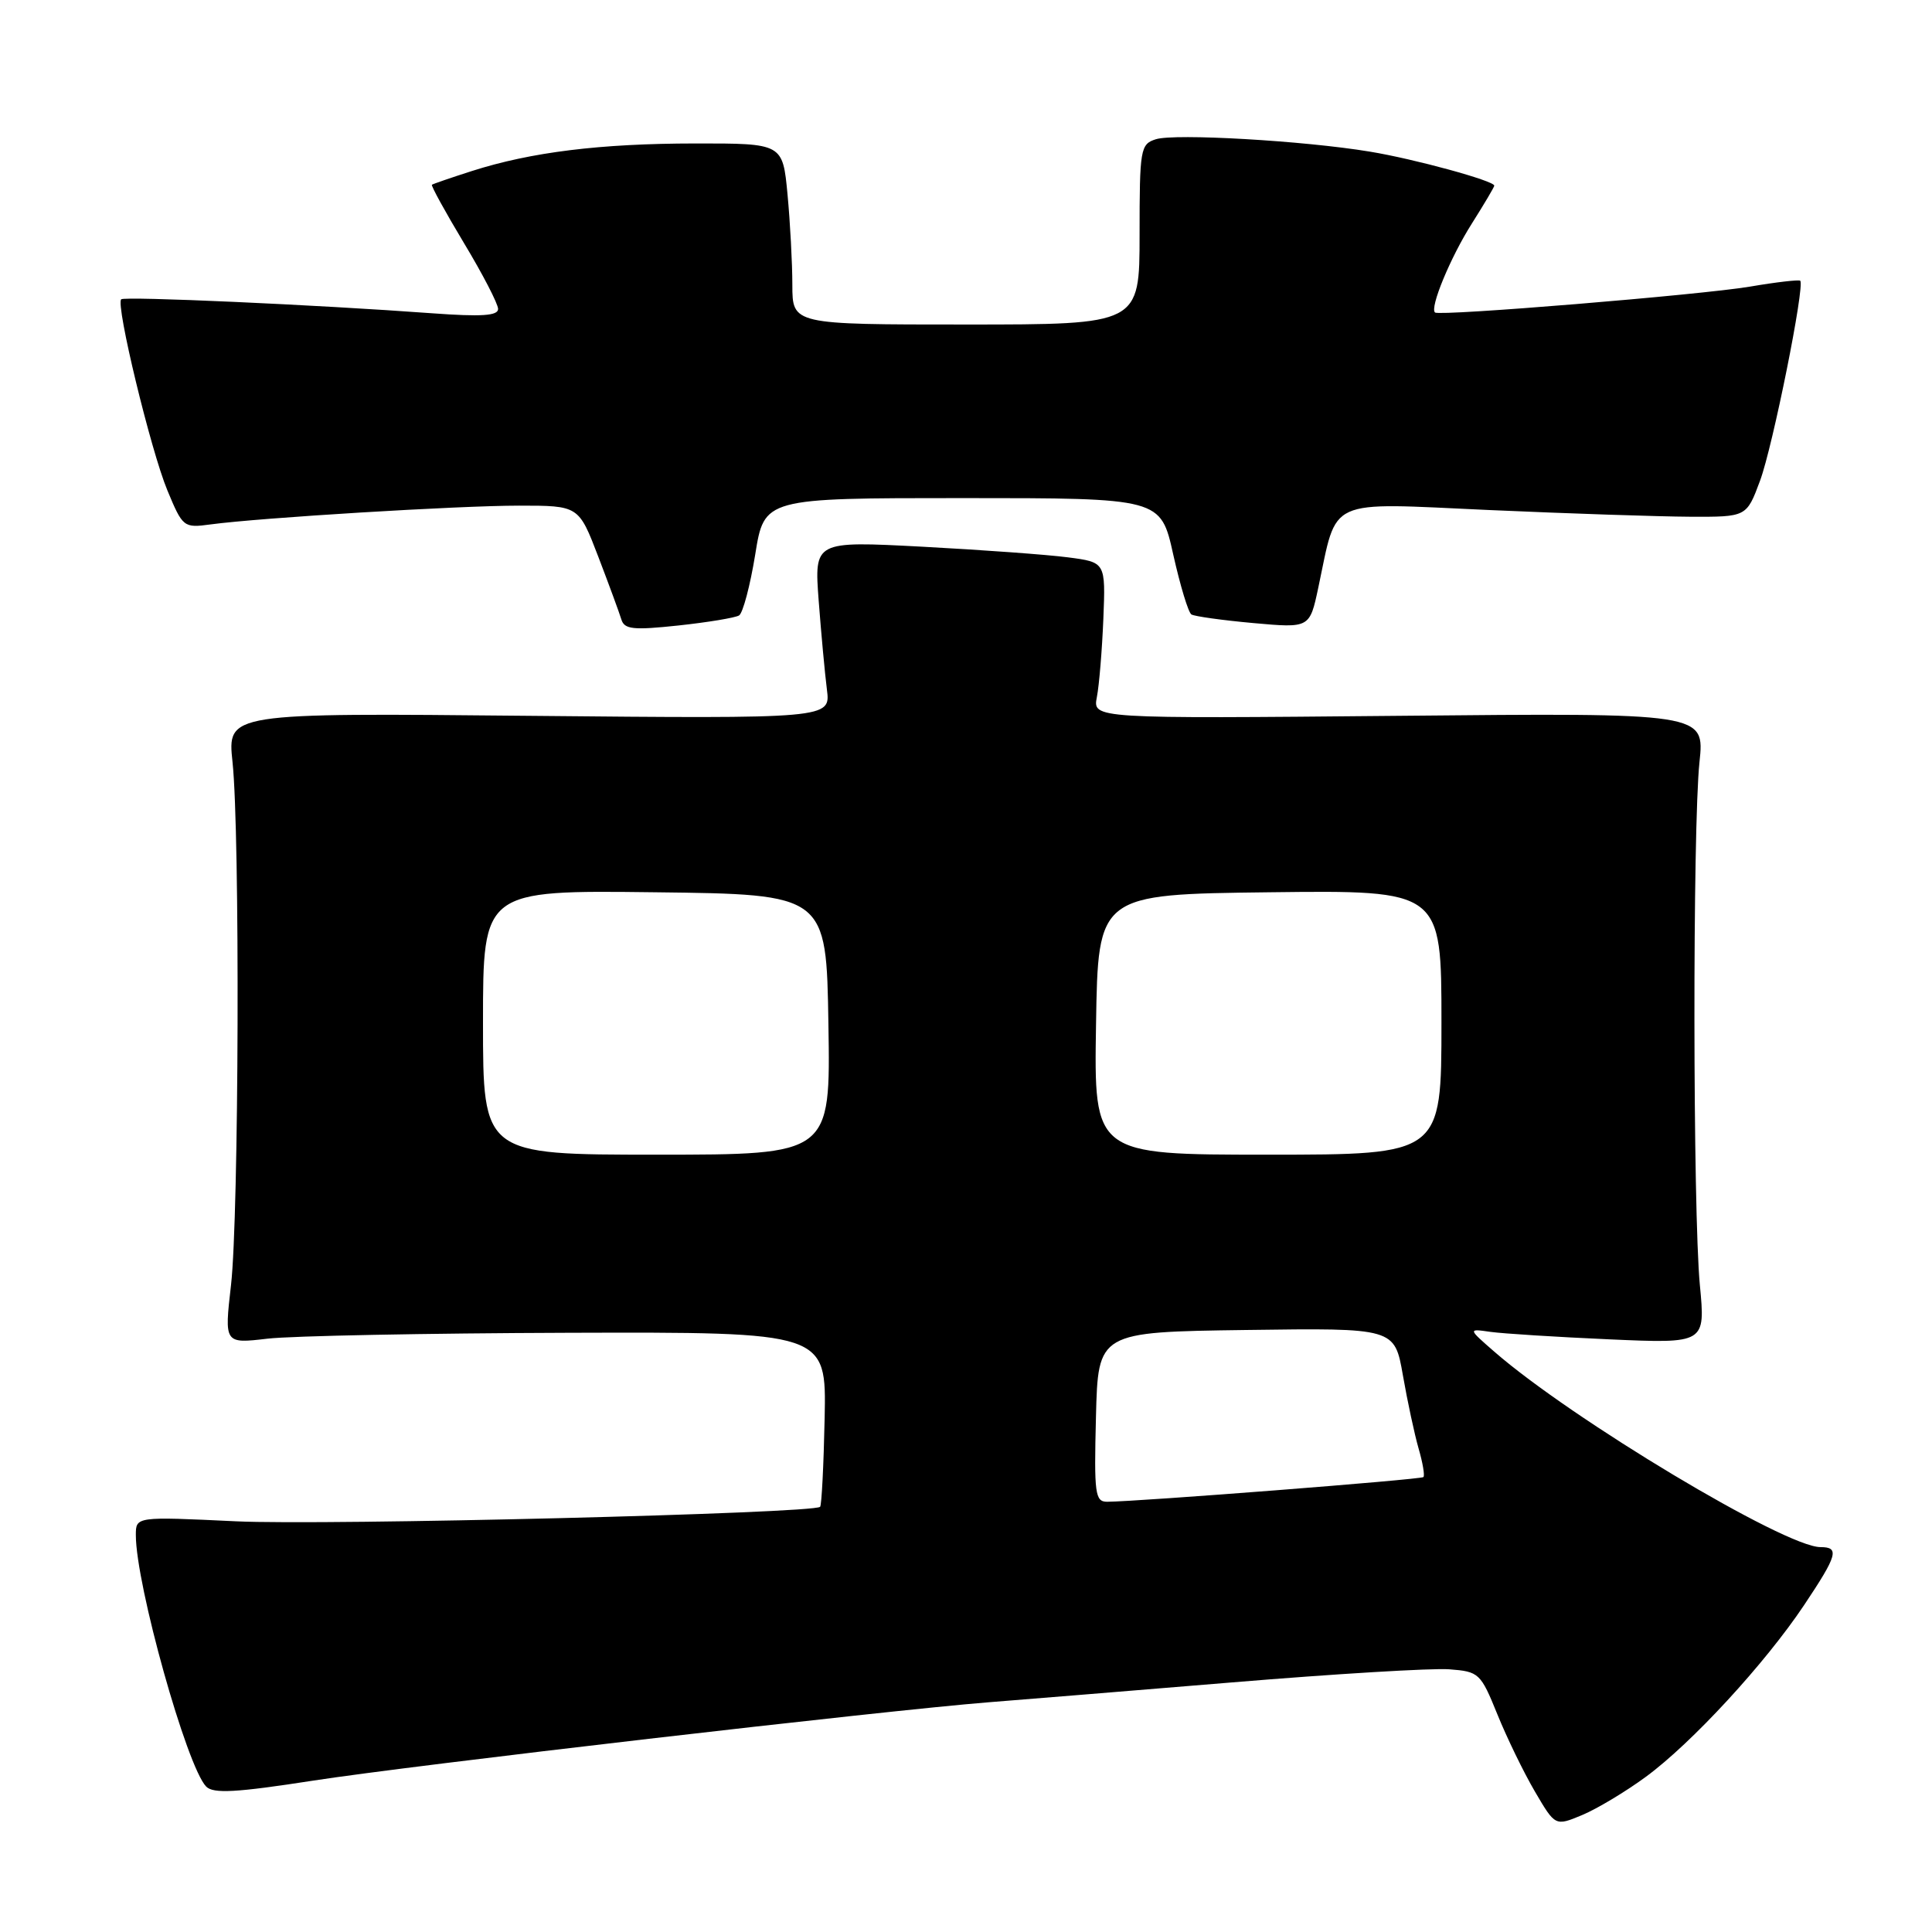 <?xml version="1.0" encoding="UTF-8" standalone="no"?>
<!DOCTYPE svg PUBLIC "-//W3C//DTD SVG 1.1//EN" "http://www.w3.org/Graphics/SVG/1.1/DTD/svg11.dtd" >
<svg xmlns="http://www.w3.org/2000/svg" xmlns:xlink="http://www.w3.org/1999/xlink" version="1.1" viewBox="0 0 256 256">
 <g >
 <path fill="currentColor"
d=" M 218.08 235.44 C 224.16 230.98 233.87 220.44 239.05 212.69 C 243.48 206.06 243.78 205.00 241.22 205.00 C 236.54 205.00 208.30 188.08 198.00 179.10 C 194.50 176.05 194.50 176.05 197.50 176.48 C 199.15 176.71 206.23 177.16 213.24 177.47 C 225.98 178.03 225.98 178.03 225.24 170.27 C 224.31 160.46 224.27 109.66 225.19 100.98 C 225.88 94.46 225.88 94.46 185.34 94.85 C 144.79 95.23 144.79 95.23 145.34 92.37 C 145.65 90.79 146.03 86.12 146.20 82.00 C 146.50 74.50 146.50 74.50 141.50 73.85 C 138.75 73.49 130.06 72.86 122.19 72.44 C 107.89 71.69 107.89 71.69 108.48 79.60 C 108.81 83.94 109.30 89.24 109.57 91.37 C 110.06 95.23 110.06 95.23 70.09 94.85 C 30.12 94.46 30.12 94.46 30.81 100.98 C 31.81 110.38 31.66 161.10 30.61 170.28 C 29.72 178.05 29.72 178.05 35.45 177.38 C 38.60 177.01 56.55 176.66 75.34 176.60 C 109.50 176.50 109.50 176.50 109.27 187.90 C 109.14 194.17 108.87 199.46 108.67 199.66 C 107.79 200.54 43.16 202.15 31.25 201.58 C 18.00 200.95 18.00 200.95 18.00 203.41 C 18.00 209.98 24.75 234.09 27.32 236.73 C 28.27 237.69 31.26 237.53 41.51 235.94 C 54.62 233.91 117.12 226.66 131.00 225.56 C 135.12 225.24 149.62 224.05 163.22 222.93 C 176.81 221.80 189.78 221.02 192.02 221.19 C 195.98 221.49 196.19 221.69 198.41 227.16 C 199.67 230.27 201.91 234.88 203.39 237.40 C 206.08 241.99 206.08 241.99 209.65 240.50 C 211.61 239.68 215.40 237.41 218.08 235.44 Z  M 97.93 81.55 C 98.44 81.23 99.40 77.60 100.07 73.48 C 101.27 66.00 101.27 66.00 127.54 66.00 C 153.80 66.00 153.80 66.00 155.46 73.48 C 156.38 77.59 157.46 81.17 157.87 81.42 C 158.28 81.67 161.98 82.19 166.08 82.56 C 173.54 83.23 173.54 83.23 174.68 77.87 C 177.25 65.80 175.51 66.60 197.28 67.58 C 207.85 68.05 219.86 68.45 223.96 68.47 C 231.43 68.50 231.43 68.50 233.21 63.71 C 234.90 59.18 239.18 37.85 238.54 37.20 C 238.37 37.04 235.37 37.38 231.87 37.98 C 225.39 39.07 190.79 41.92 190.15 41.41 C 189.41 40.82 192.19 34.09 195.03 29.62 C 196.66 27.04 198.00 24.78 198.00 24.60 C 198.00 23.96 187.41 21.06 181.50 20.09 C 172.73 18.64 155.66 17.66 153.16 18.45 C 151.11 19.10 151.00 19.72 151.00 31.07 C 151.00 43.00 151.00 43.00 128.00 43.00 C 105.00 43.00 105.00 43.00 104.99 37.75 C 104.99 34.86 104.70 29.46 104.35 25.75 C 103.71 19.00 103.71 19.00 92.11 19.01 C 79.54 19.02 70.36 20.15 62.50 22.67 C 59.75 23.55 57.38 24.37 57.23 24.48 C 57.09 24.60 59.00 28.08 61.48 32.21 C 63.97 36.34 66.00 40.27 66.00 40.94 C 66.00 41.84 63.80 41.99 57.25 41.51 C 41.90 40.38 16.52 39.24 16.06 39.66 C 15.30 40.34 19.98 59.69 22.18 64.98 C 24.21 69.87 24.34 69.97 27.88 69.49 C 34.48 68.60 60.75 67.00 68.78 67.00 C 76.68 67.00 76.68 67.00 79.27 73.75 C 80.69 77.46 82.07 81.21 82.33 82.07 C 82.73 83.40 83.88 83.52 89.90 82.88 C 93.80 82.46 97.41 81.86 97.93 81.55 Z  M 145.22 187.75 C 145.50 176.50 145.50 176.50 165.14 176.23 C 184.79 175.96 184.79 175.96 185.89 182.23 C 186.49 185.68 187.43 190.05 187.97 191.93 C 188.52 193.82 188.81 195.53 188.61 195.72 C 188.29 196.05 150.79 198.97 146.72 198.99 C 145.10 199.00 144.96 197.98 145.22 187.75 Z  M 64.00 135.48 C 64.00 117.96 64.00 117.96 86.75 118.23 C 109.50 118.50 109.50 118.50 109.77 135.75 C 110.05 153.00 110.05 153.00 87.02 153.00 C 64.00 153.00 64.00 153.00 64.00 135.48 Z  M 145.23 135.75 C 145.50 118.50 145.50 118.50 168.25 118.23 C 191.00 117.96 191.00 117.96 191.00 135.48 C 191.00 153.00 191.00 153.00 167.98 153.00 C 144.95 153.00 144.95 153.00 145.23 135.75 Z "/>
</g>
</svg>